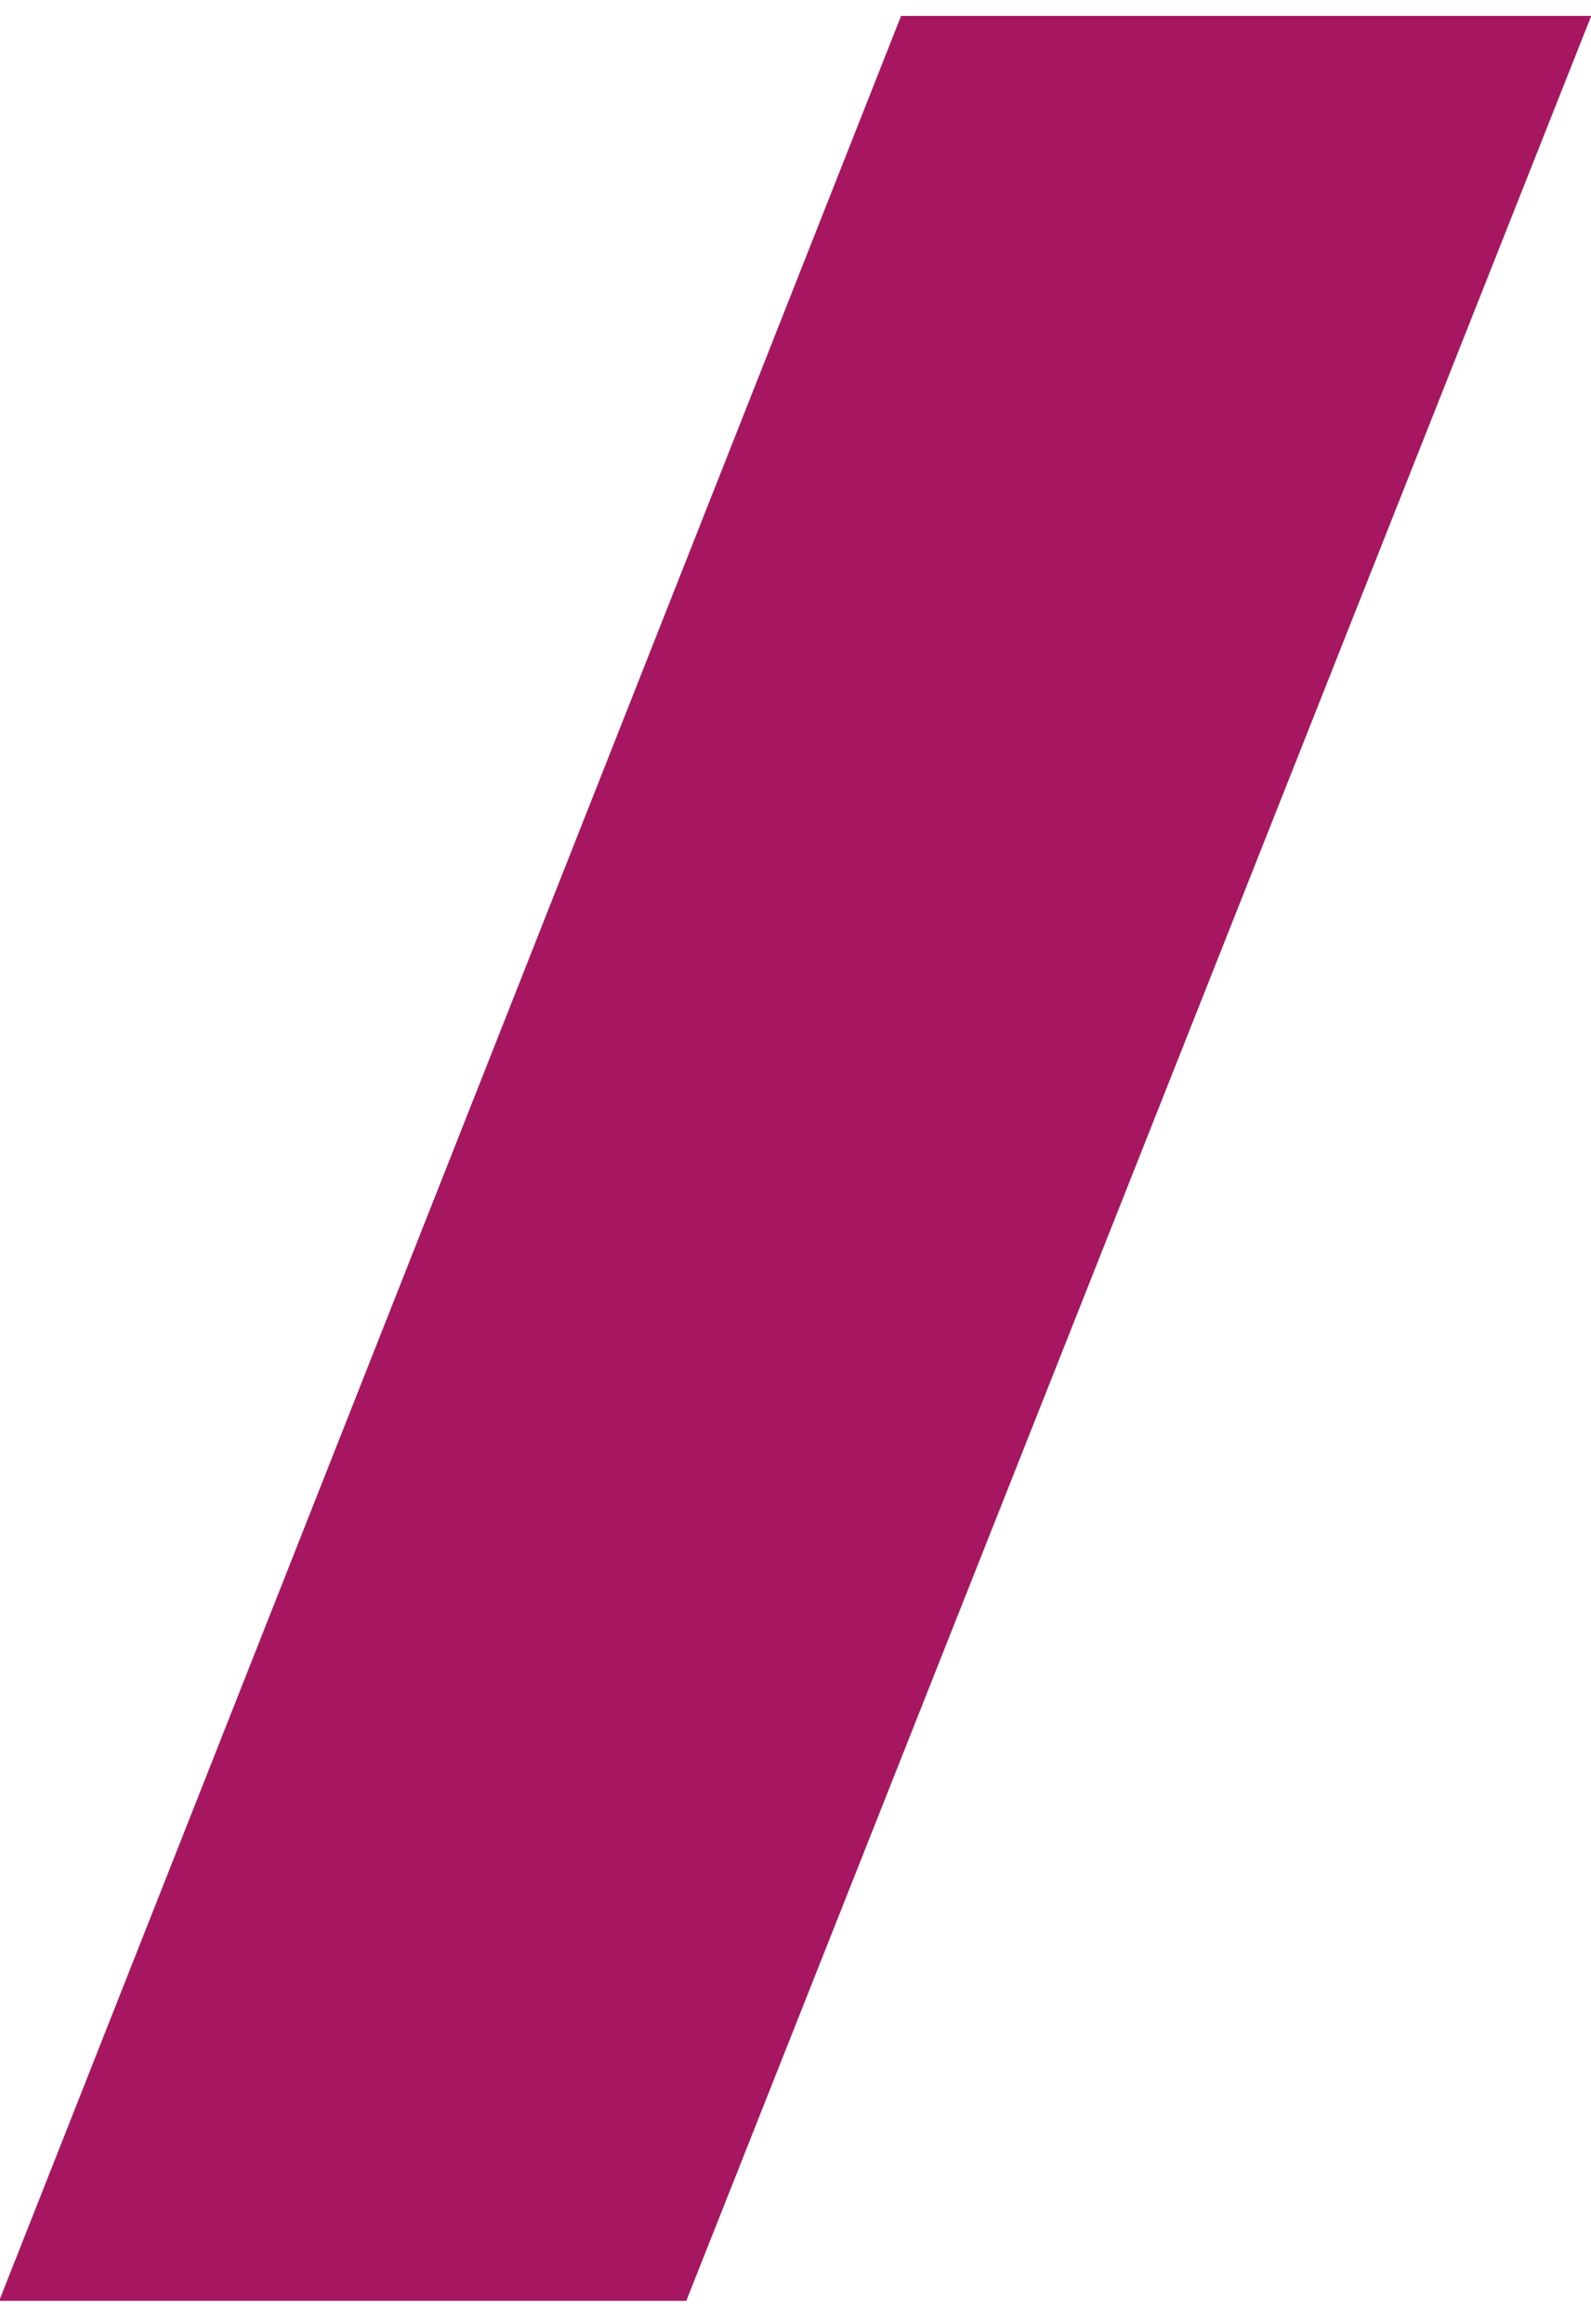 <?xml version="1.0" encoding="UTF-8" standalone="no"?>
<svg width="50px" height="73px" viewBox="0 0 50 73" version="1.1" xmlns="http://www.w3.org/2000/svg" xmlns:xlink="http://www.w3.org/1999/xlink" xmlns:sketch="http://www.bohemiancoding.com/sketch/ns">
    <title>Untitled 2</title>
    <description>Created with Sketch (http://www.bohemiancoding.com/sketch)</description>
    <defs></defs>
    <g id="Page-1" stroke="none" stroke-width="1" fill="none" fill-rule="evenodd" sketch:type="MSPage">
        <path d="M33.42,8 L11,64.772 L16.472,64.772 L38.968,8 L33.42,8 Z" id="/" stroke="#A71661" stroke-width="15" fill="#A7166A" sketch:type="MSShapeGroup"></path>
    </g>
</svg>